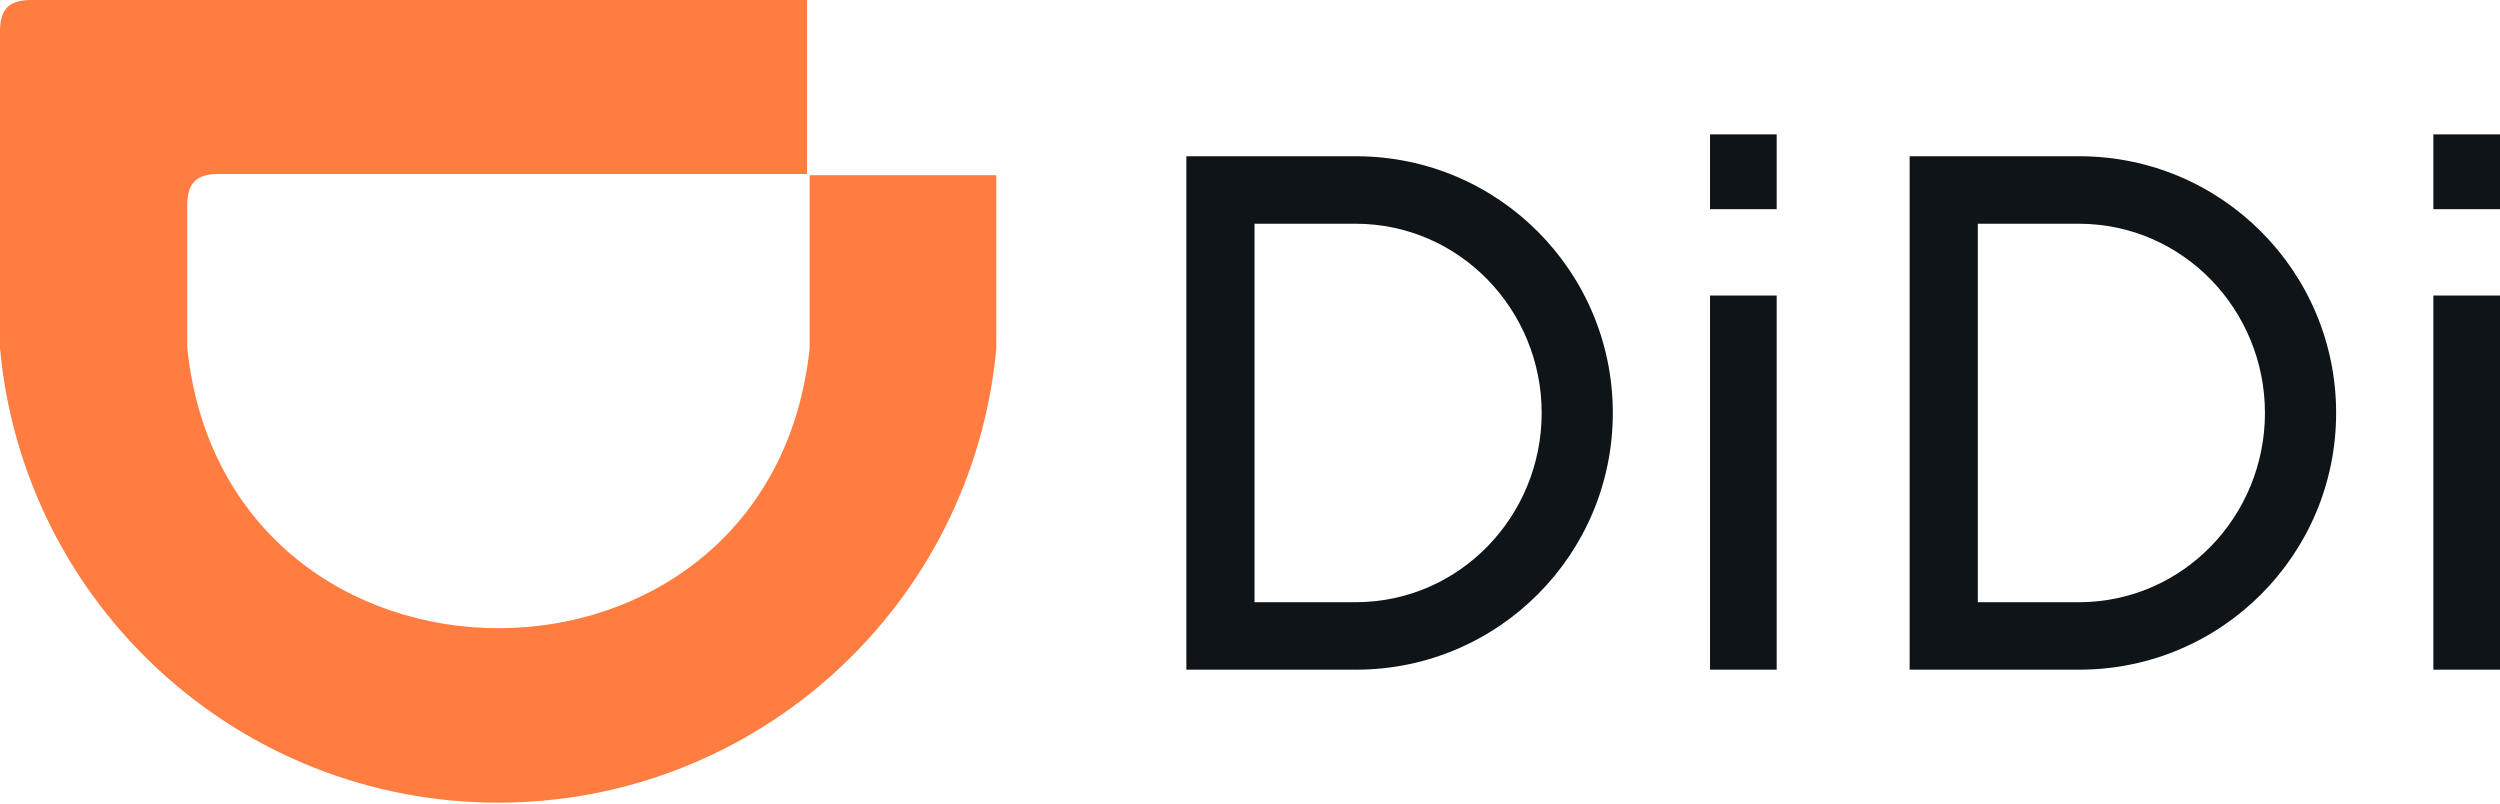 <svg width="280" height="90" viewBox="0 0 280 90" fill="none" xmlns="http://www.w3.org/2000/svg">
<path d="M111.589 39.02V19.623H90.679V39.017C86.233 80.807 25.418 80.807 20.975 39.017V22.974C20.975 20.511 21.996 19.487 24.462 19.487H90.391V0H3.487C1.021 0 0 1.021 0 3.487V39.02C2.661 67.847 26.844 89.898 55.794 89.898C84.745 89.898 108.925 67.847 111.589 39.02Z" fill="#FF7D41"/>
<path d="M232.991 17.501H213.88V75.003H232.991C248.832 74.948 261.647 62.095 261.647 46.254C261.647 30.412 248.832 17.556 232.991 17.501ZM232.884 67.449H221.515V25.058H232.884C244.532 25.097 253.674 34.729 253.674 46.254C253.674 57.778 244.532 67.41 232.884 67.449Z" fill="#0F1419"/>
<path d="M280 33.099H272.536V75.003H280V33.099Z" fill="#0F1419"/>
<path d="M280 15.05H272.536V23.428H280V15.05Z" fill="#0F1419"/>
<path d="M198.988 15.05H191.524V23.428H198.988V15.05Z" fill="#0F1419"/>
<path d="M198.988 33.099H191.524V75.003H198.988V33.099Z" fill="#0F1419"/>
<path d="M151.983 17.501H132.872V75.003H151.983C167.825 74.948 180.636 62.095 180.636 46.254C180.636 30.412 167.825 17.556 151.983 17.501ZM151.876 67.449H140.508V25.058H151.876C163.521 25.097 172.667 34.729 172.667 46.254C172.667 57.778 163.521 67.41 151.876 67.449Z" fill="#0F1419"/>
</svg>
